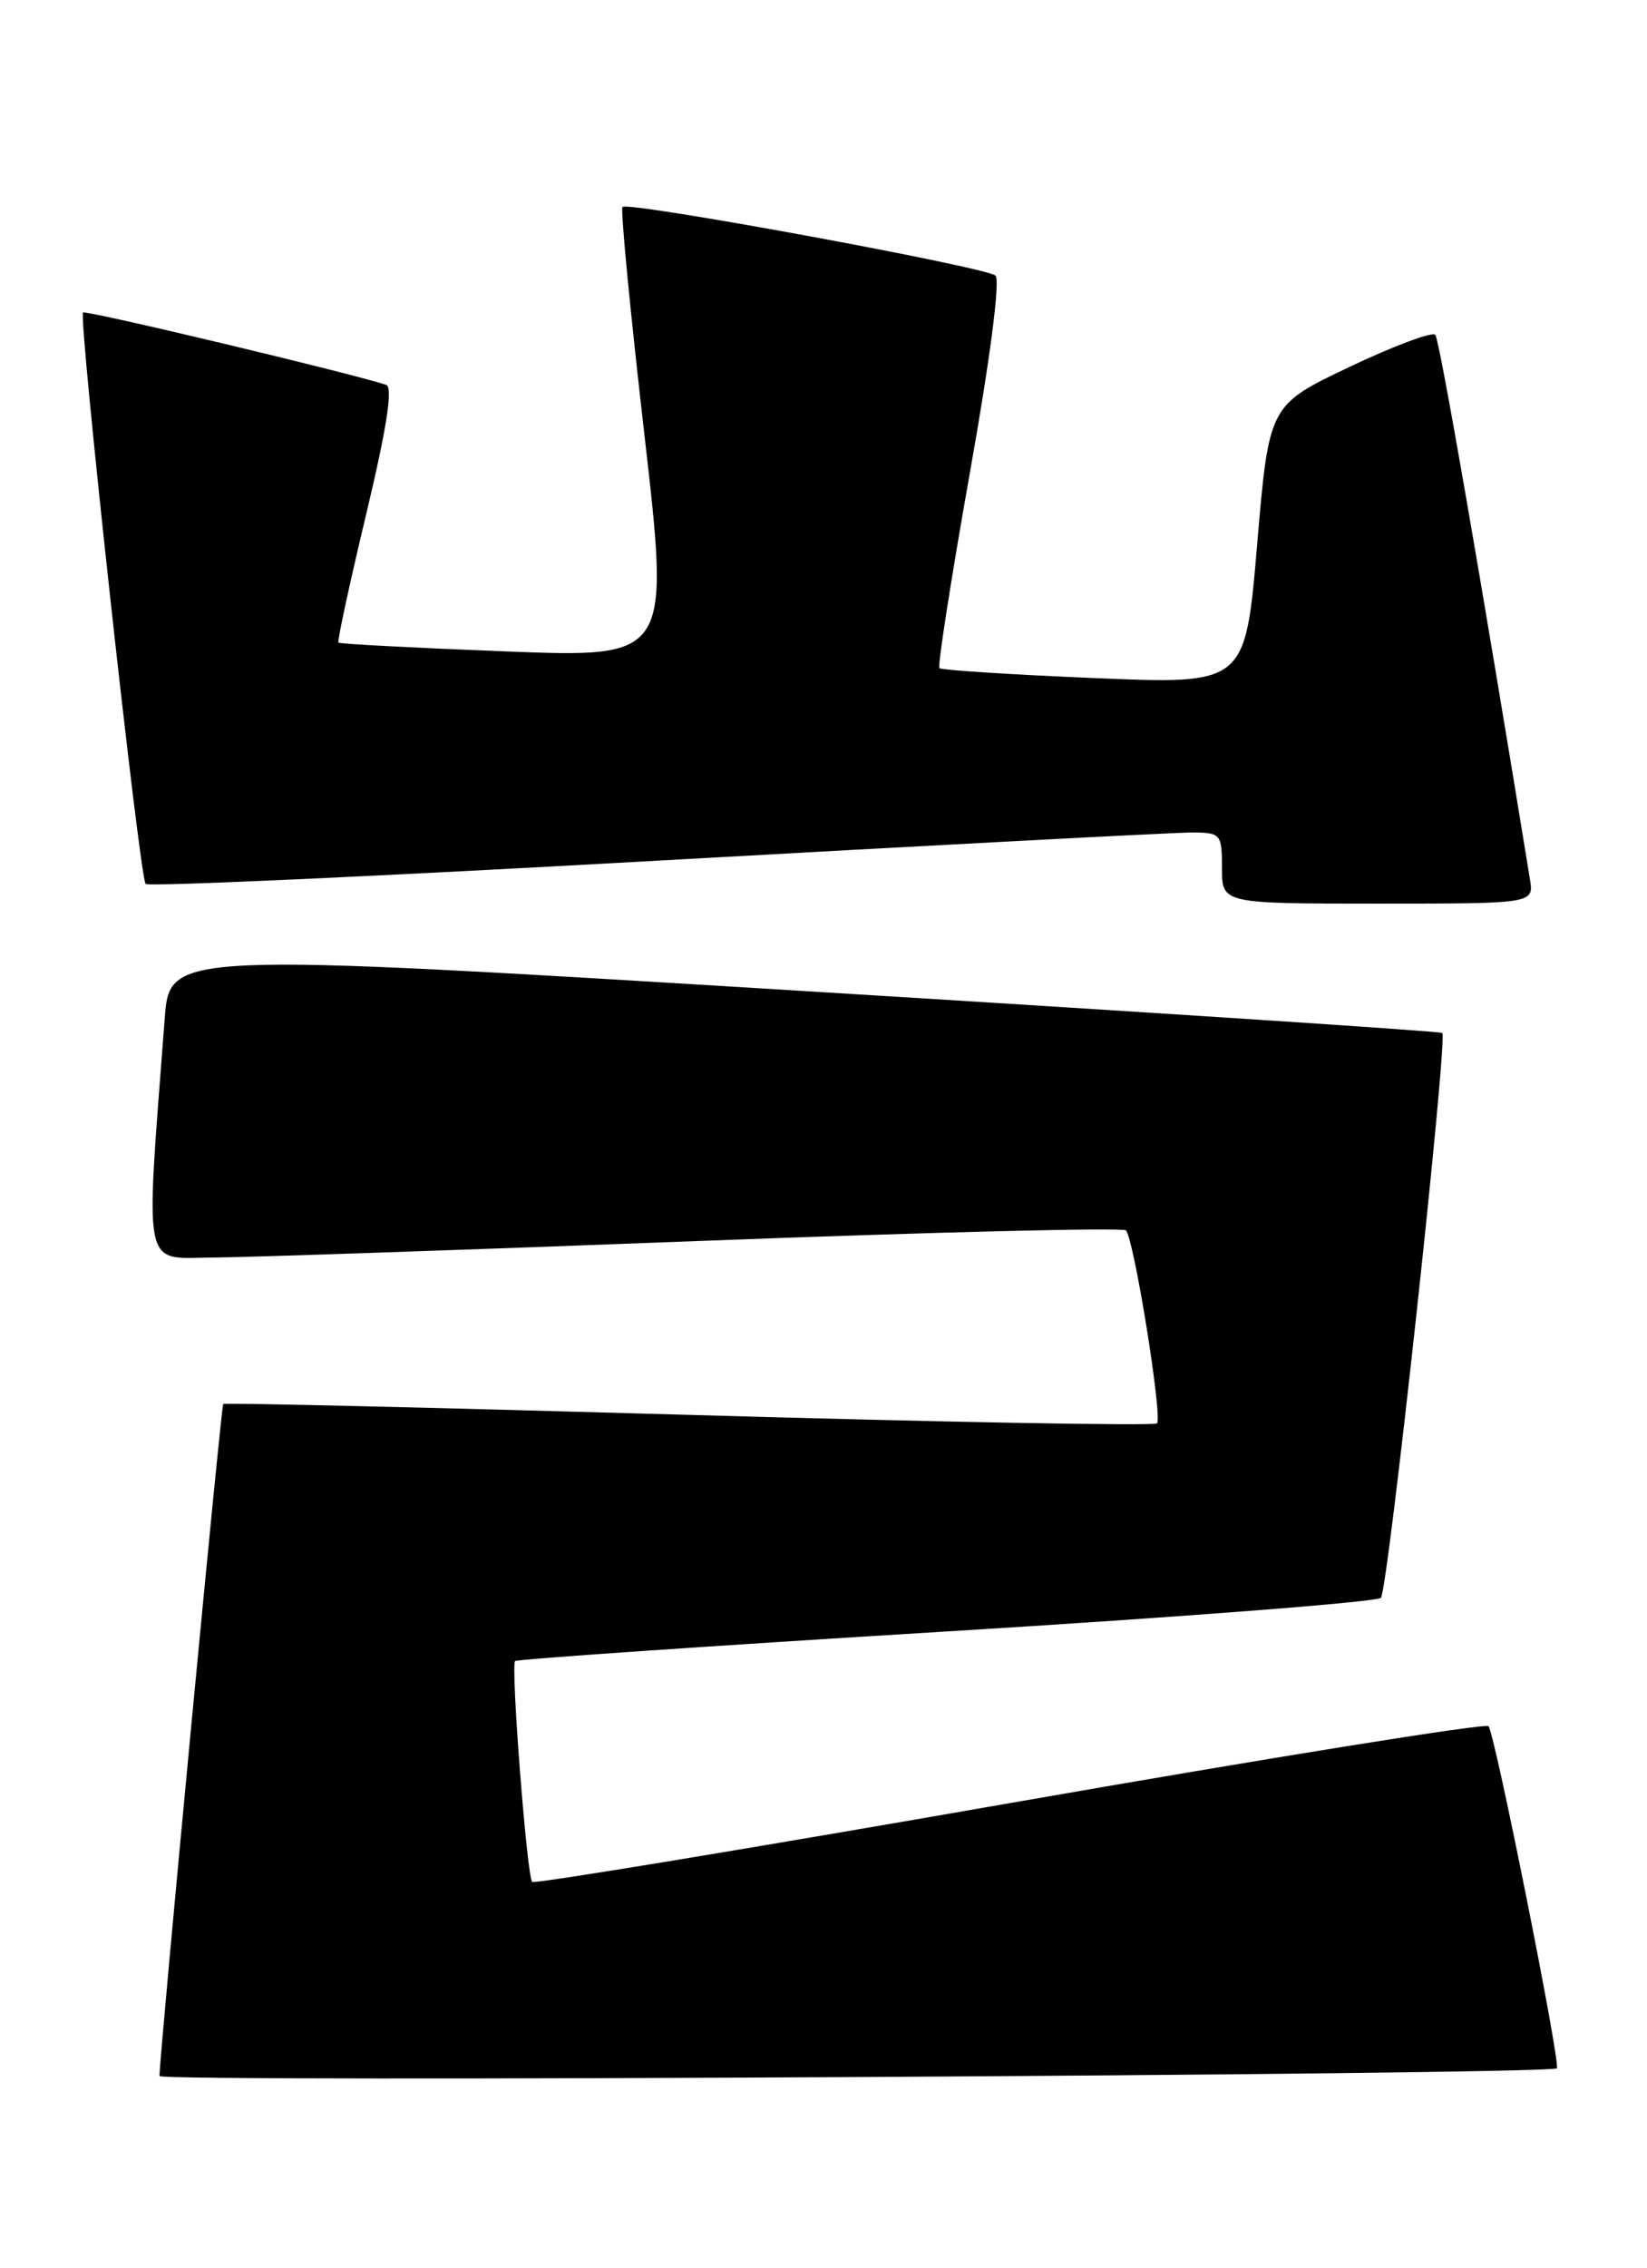 <?xml version="1.0" encoding="UTF-8" standalone="no"?>
<!DOCTYPE svg PUBLIC "-//W3C//DTD SVG 1.1//EN" "http://www.w3.org/Graphics/SVG/1.1/DTD/svg11.dtd" >
<svg xmlns="http://www.w3.org/2000/svg" xmlns:xlink="http://www.w3.org/1999/xlink" version="1.1" viewBox="0 0 186 256">
 <g >
 <path fill="currentColor"
d=" M 175.82 233.47 C 176.29 233.06 168.81 195.61 168.10 194.85 C 167.77 194.49 143.43 198.40 114.02 203.54 C 84.61 208.67 60.34 212.68 60.10 212.43 C 59.51 211.85 57.66 188.00 58.17 187.50 C 58.38 187.29 80.30 185.78 106.87 184.16 C 133.44 182.54 155.53 180.83 155.95 180.36 C 156.76 179.45 163.53 117.16 162.88 116.60 C 162.67 116.41 130.25 114.29 90.83 111.87 C 19.17 107.48 19.17 107.48 18.60 114.99 C 16.40 144.04 15.98 142.01 24.13 141.95 C 28.18 141.92 52.88 141.08 79.00 140.08 C 105.12 139.08 126.79 138.55 127.15 138.88 C 128.05 139.75 131.32 160.01 130.66 160.67 C 130.37 160.97 106.58 160.54 77.81 159.71 C 49.04 158.89 25.37 158.33 25.21 158.48 C 24.97 158.70 18.06 231.53 18.01 234.34 C 18.00 235.07 174.97 234.21 175.82 233.47 Z  M 172.78 99.25 C 167.38 66.05 162.57 38.35 162.10 37.80 C 161.77 37.41 157.40 39.04 152.40 41.42 C 143.31 45.74 143.31 45.74 141.97 61.50 C 140.63 77.26 140.63 77.26 123.57 76.54 C 114.18 76.15 106.32 75.64 106.09 75.42 C 105.87 75.20 107.41 65.33 109.51 53.48 C 111.82 40.52 112.98 31.61 112.42 31.11 C 111.36 30.14 70.95 22.71 70.30 23.36 C 70.06 23.60 71.17 35.15 72.77 49.02 C 75.67 74.25 75.67 74.25 57.08 73.53 C 46.86 73.13 38.38 72.69 38.22 72.54 C 38.07 72.40 39.48 65.88 41.35 58.06 C 43.67 48.36 44.39 43.72 43.62 43.45 C 40.03 42.22 9.69 34.98 9.38 35.28 C 8.83 35.83 15.76 99.10 16.45 99.78 C 16.77 100.10 42.79 98.92 74.27 97.15 C 105.75 95.39 132.96 93.95 134.75 93.97 C 137.87 94.00 138.00 94.16 138.00 98.00 C 138.00 102.00 138.00 102.00 155.61 102.00 C 173.23 102.00 173.23 102.00 172.78 99.25 Z "/>
</g>
</svg>
